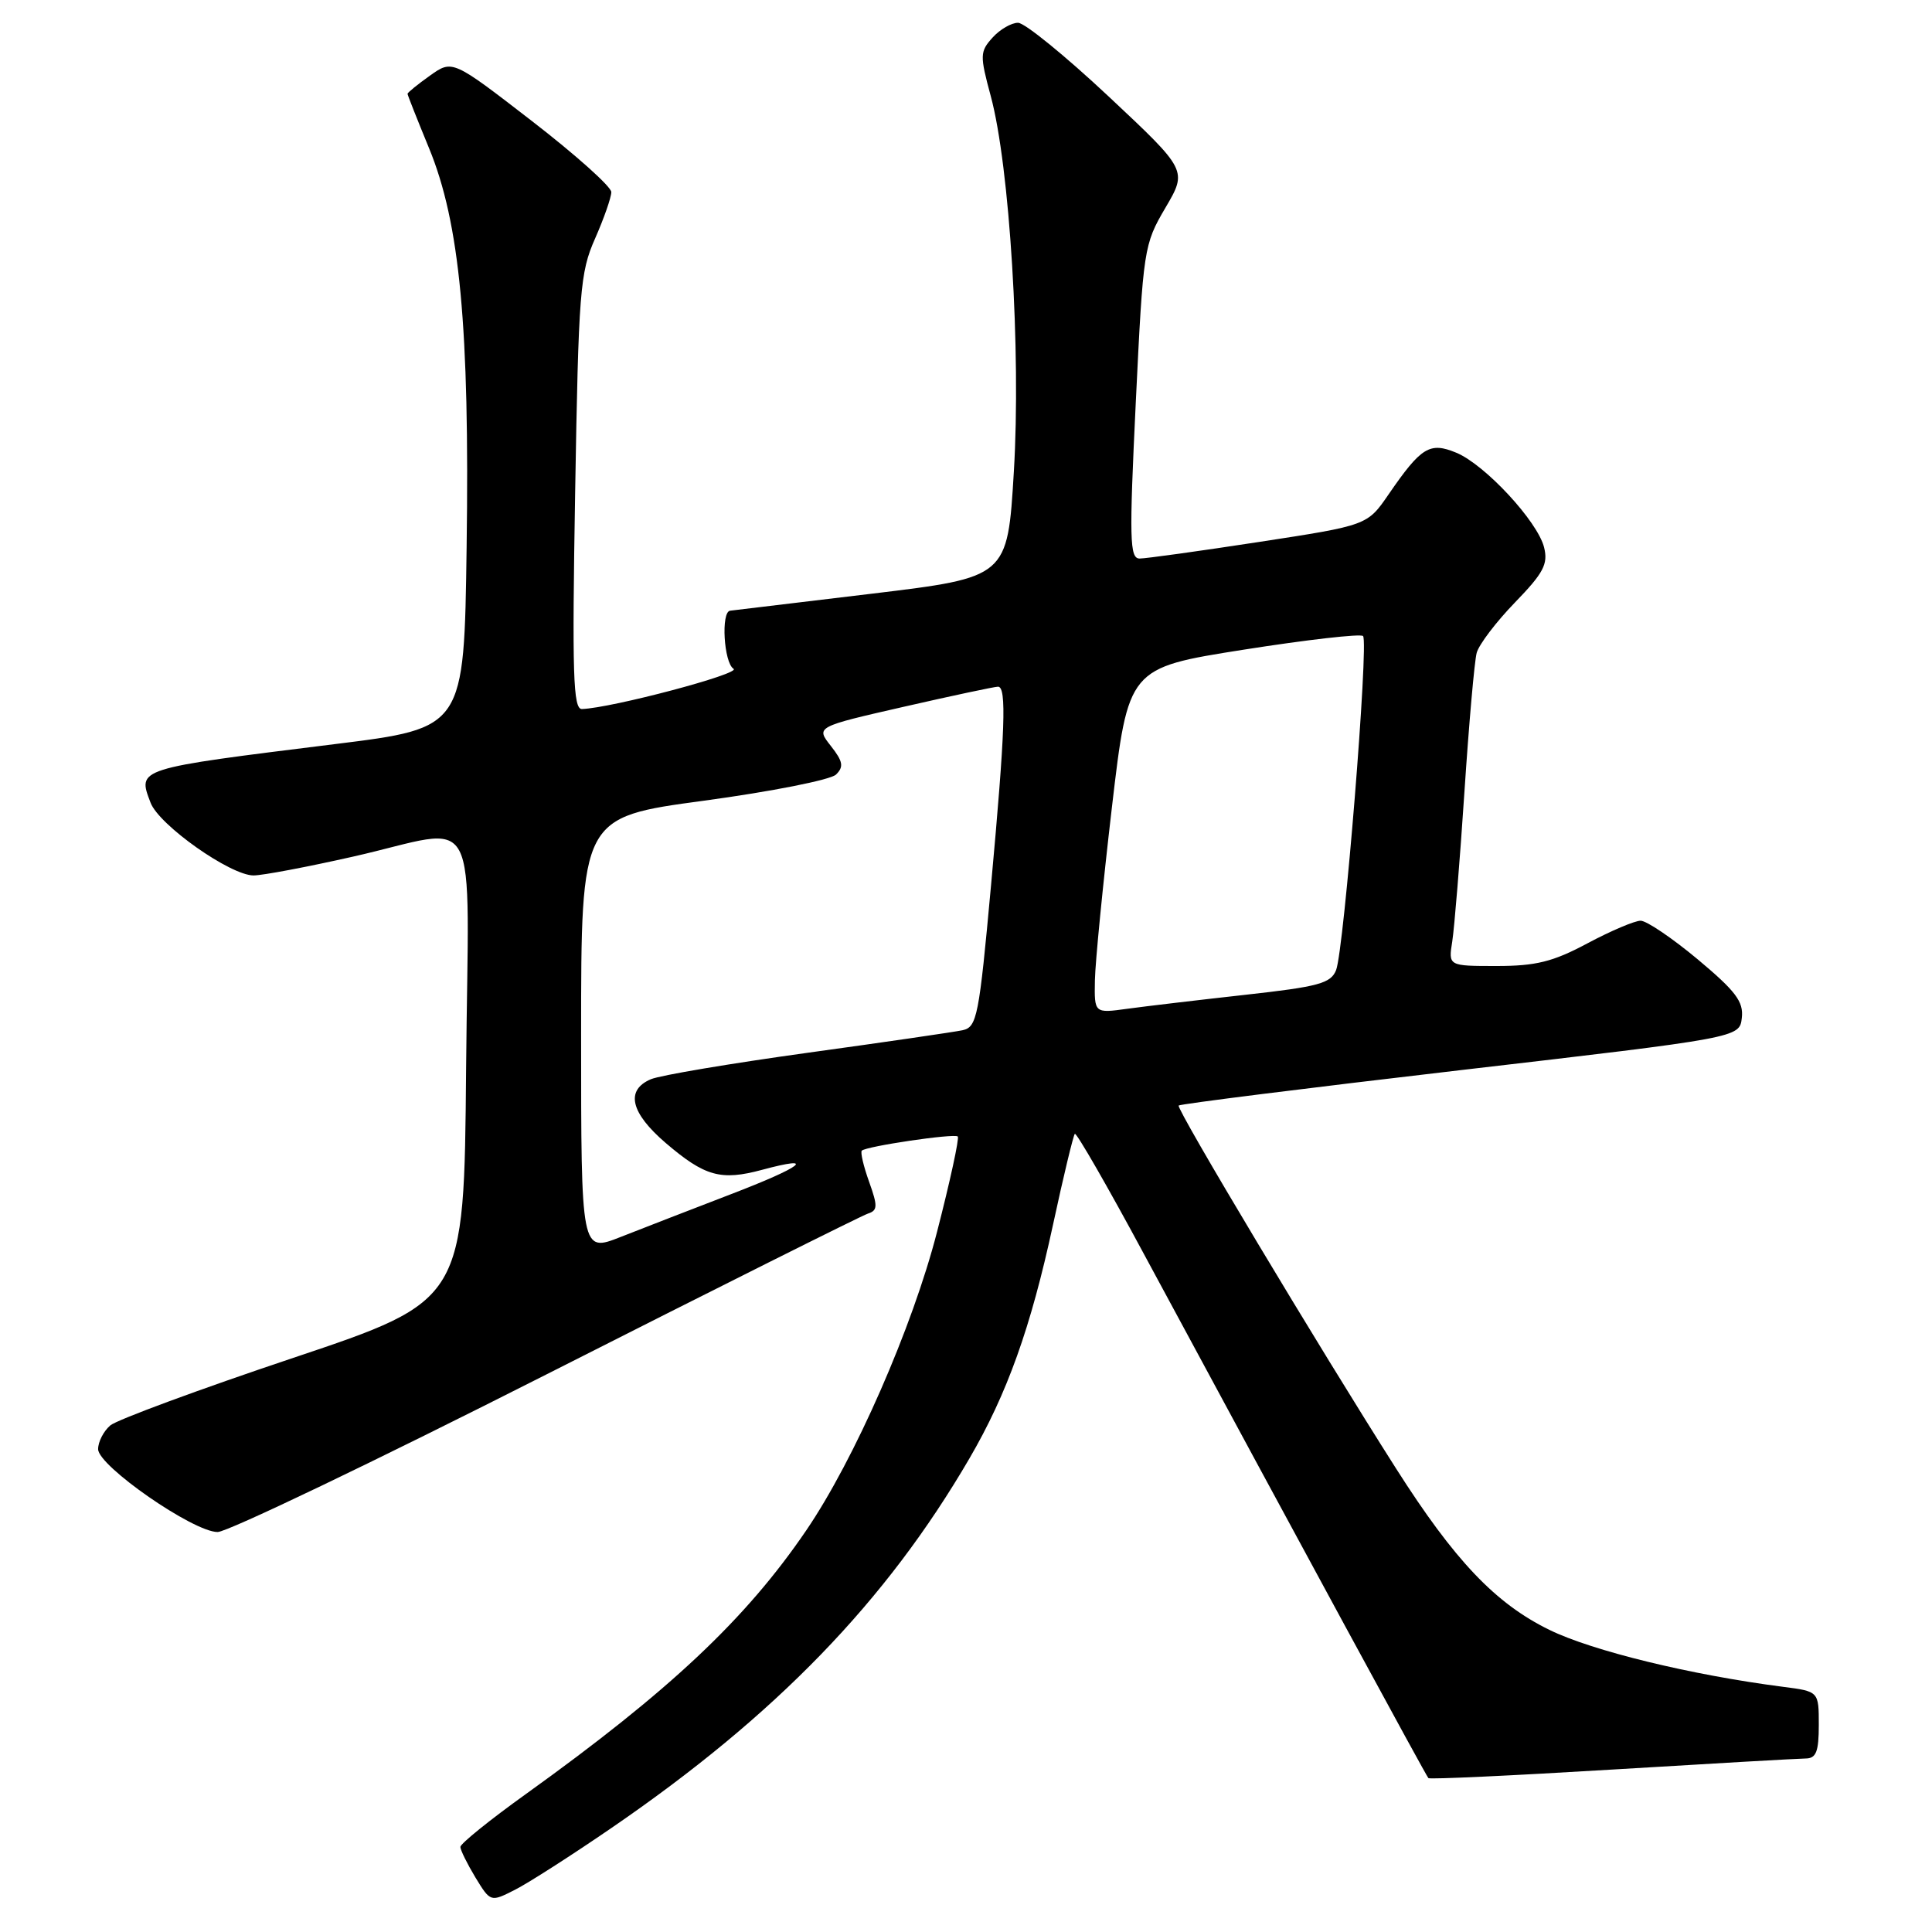 <?xml version="1.0" encoding="UTF-8" standalone="no"?>
<!DOCTYPE svg PUBLIC "-//W3C//DTD SVG 1.1//EN" "http://www.w3.org/Graphics/SVG/1.1/DTD/svg11.dtd" >
<svg xmlns="http://www.w3.org/2000/svg" xmlns:xlink="http://www.w3.org/1999/xlink" version="1.1" viewBox="0 0 256 256">
 <g >
 <path fill="currentColor"
d=" M 81.00 242.23 C 102.80 227.29 117.41 212.20 128.45 193.26 C 133.46 184.66 136.57 175.97 139.53 162.28 C 140.91 155.87 142.22 150.45 142.42 150.24 C 142.63 150.04 146.76 157.21 151.59 166.19 C 172.77 205.45 188.97 235.31 189.27 235.61 C 189.45 235.79 200.38 235.28 213.55 234.48 C 226.72 233.68 238.29 233.02 239.25 233.01 C 240.65 233.00 241.00 232.12 241.00 228.56 C 241.00 224.12 241.00 224.12 236.25 223.51 C 224.06 221.94 210.98 218.75 205.29 215.96 C 198.14 212.46 192.74 206.77 185.00 194.61 C 174.78 178.56 155.80 146.87 156.18 146.49 C 156.39 146.28 173.20 144.17 193.53 141.80 C 230.50 137.50 230.50 137.50 230.80 134.88 C 231.05 132.73 230.00 131.34 224.97 127.13 C 221.59 124.31 218.18 122.00 217.39 122.00 C 216.61 122.00 213.43 123.35 210.34 125.00 C 205.78 127.44 203.51 128.00 198.31 128.00 C 191.91 128.00 191.91 128.00 192.43 124.75 C 192.71 122.96 193.44 114.08 194.04 105.00 C 194.64 95.92 195.37 87.60 195.67 86.50 C 195.97 85.40 198.25 82.40 200.74 79.83 C 204.53 75.92 205.15 74.74 204.60 72.53 C 203.73 69.07 196.76 61.56 192.97 59.99 C 189.45 58.53 188.32 59.22 184.00 65.50 C 181.18 69.61 181.18 69.61 166.84 71.81 C 158.95 73.02 151.82 74.01 151.00 74.01 C 149.68 74.00 149.62 71.47 150.50 53.25 C 151.48 32.97 151.57 32.39 154.42 27.54 C 157.34 22.57 157.34 22.57 146.92 12.80 C 141.19 7.43 135.78 3.02 134.90 3.02 C 134.03 3.01 132.50 3.89 131.52 4.98 C 129.84 6.84 129.82 7.33 131.28 12.73 C 133.79 22.02 135.30 46.59 134.34 62.50 C 133.50 76.50 133.50 76.50 115.50 78.67 C 105.60 79.86 97.16 80.87 96.75 80.92 C 95.51 81.05 95.91 87.82 97.20 88.62 C 98.23 89.26 81.07 93.81 77.11 93.95 C 75.94 93.99 75.80 89.38 76.21 65.24 C 76.66 38.57 76.85 36.12 78.85 31.61 C 80.03 28.93 81.00 26.16 81.00 25.45 C 81.00 24.74 76.26 20.50 70.47 16.03 C 59.95 7.90 59.95 7.90 56.97 10.02 C 55.34 11.18 54.00 12.27 54.00 12.43 C 54.00 12.59 55.28 15.82 56.84 19.61 C 60.93 29.52 62.24 43.39 61.83 72.48 C 61.50 96.47 61.50 96.47 44.44 98.59 C 17.95 101.88 18.21 101.79 19.95 106.36 C 21.07 109.33 30.53 116.00 33.60 116.00 C 34.77 116.00 40.71 114.88 46.81 113.50 C 64.03 109.61 62.07 105.92 61.76 141.67 C 61.50 172.33 61.50 172.33 38.87 179.92 C 26.43 184.09 15.52 188.12 14.62 188.87 C 13.73 189.63 13.00 191.04 13.00 192.02 C 13.00 194.25 25.62 203.01 28.84 203.00 C 30.13 203.00 49.70 193.62 72.34 182.15 C 94.98 170.68 114.17 161.08 115.00 160.81 C 116.30 160.39 116.32 159.83 115.16 156.59 C 114.42 154.53 113.99 152.68 114.19 152.47 C 114.78 151.88 126.45 150.16 126.91 150.59 C 127.13 150.81 125.90 156.50 124.16 163.24 C 120.92 175.84 113.23 193.40 106.82 202.80 C 98.81 214.56 88.72 224.05 69.67 237.73 C 64.90 241.15 61.00 244.30 61.00 244.73 C 61.01 245.15 61.91 246.97 63.00 248.78 C 65.00 252.05 65.00 252.05 68.25 250.40 C 70.04 249.49 75.78 245.81 81.00 242.23 Z  M 77.00 137.13 C 77.00 108.29 77.00 108.29 93.25 106.10 C 102.19 104.89 110.08 103.33 110.78 102.63 C 111.83 101.60 111.70 100.89 110.09 98.84 C 108.10 96.31 108.10 96.31 119.80 93.64 C 126.24 92.17 131.84 90.98 132.25 90.99 C 133.40 91.01 133.19 96.80 131.32 117.28 C 129.73 134.71 129.46 136.09 127.55 136.51 C 126.42 136.75 117.17 138.10 107.00 139.50 C 96.83 140.91 87.49 142.48 86.25 143.00 C 82.84 144.45 83.54 147.45 88.22 151.46 C 93.39 155.88 95.52 156.48 100.97 155.01 C 108.40 153.01 106.35 154.60 96.77 158.27 C 91.67 160.23 85.14 162.76 82.25 163.90 C 77.00 165.97 77.00 165.97 77.00 137.13 Z  M 145.08 129.89 C 145.13 127.47 146.14 117.17 147.33 107.00 C 149.50 88.50 149.50 88.50 164.76 86.09 C 173.15 84.77 180.29 83.95 180.61 84.28 C 181.39 85.05 178.09 125.88 177.04 128.54 C 176.35 130.30 174.73 130.74 164.98 131.82 C 158.79 132.51 151.76 133.34 149.36 133.67 C 145.00 134.27 145.00 134.27 145.08 129.89 Z "/>
</g>
</svg>